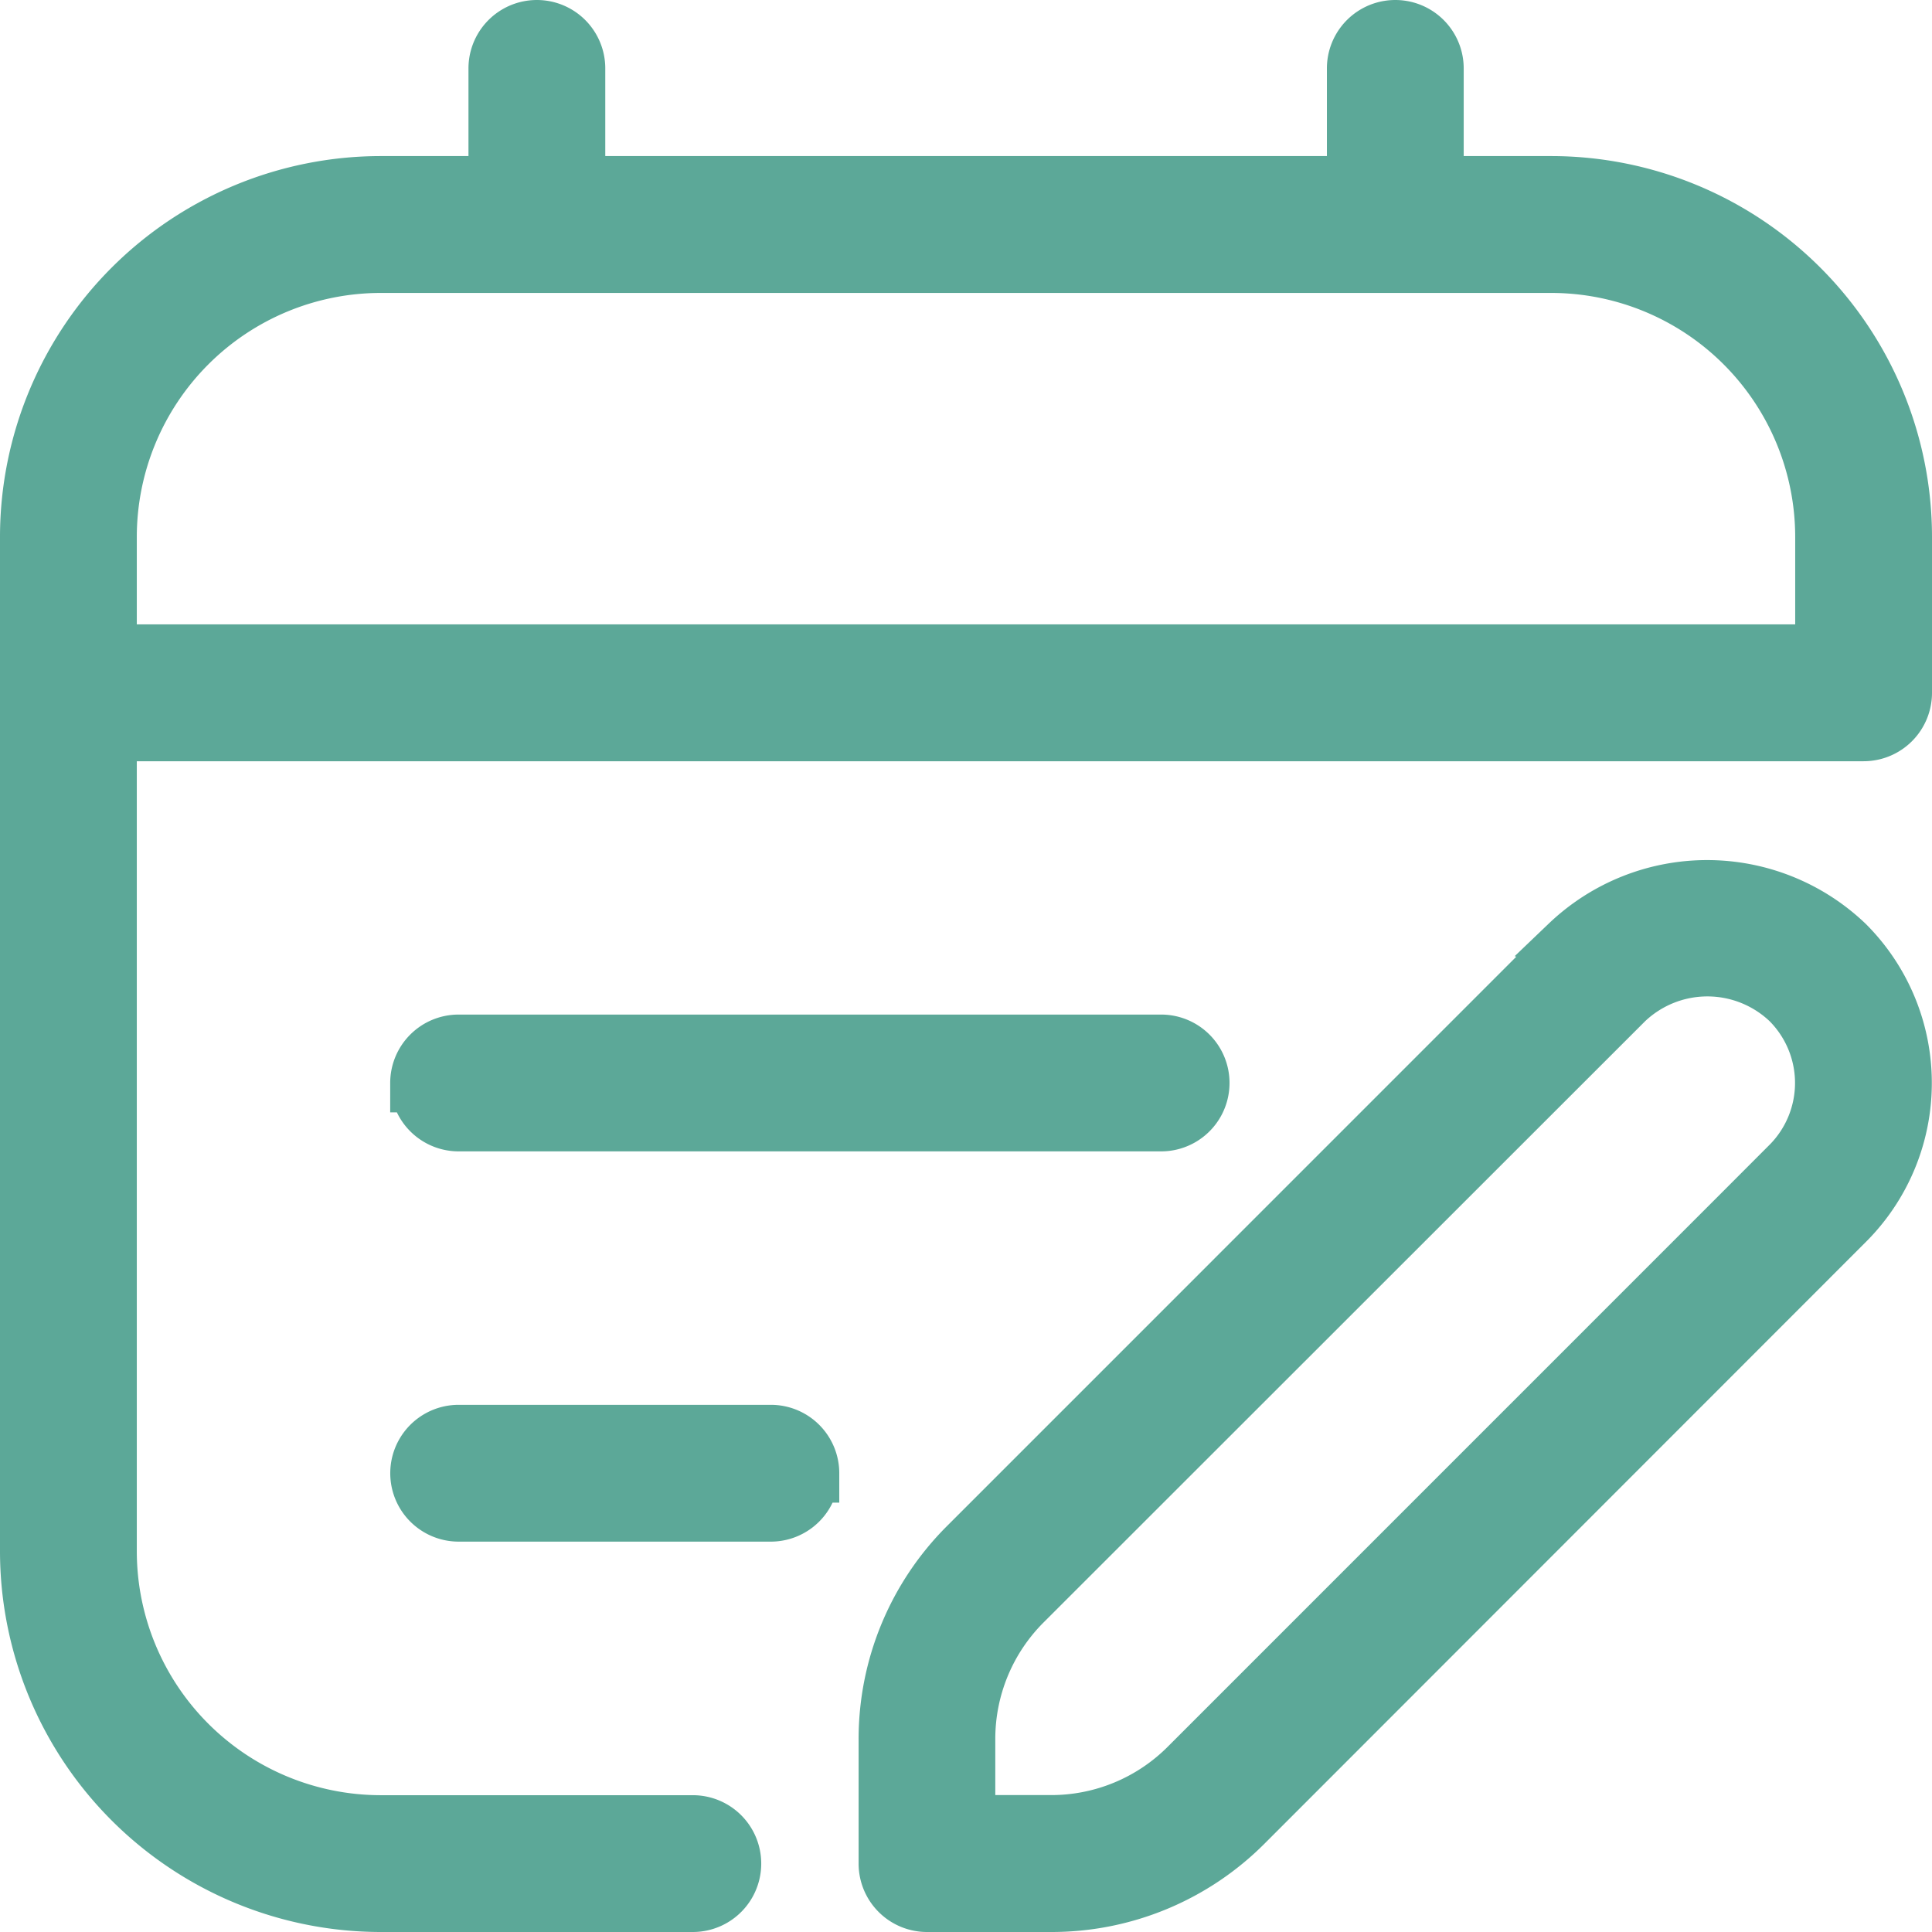 <svg xmlns="http://www.w3.org/2000/svg" width="32.877" height="32.877" viewBox="0 0 32.877 32.877">
  <path id="calendar-lines-pen-2" d="M25.9,2.656H23.908V.664a.664.664,0,1,0-1.328,0V2.656H9.3V.664a.664.664,0,0,0-1.328,0V2.656H5.977A5.984,5.984,0,0,0,0,8.633V25.9a5.984,5.984,0,0,0,5.977,5.977H11.29a.664.664,0,0,0,0-1.328H5.977A4.654,4.654,0,0,1,1.328,25.9V11.954H31.213a.664.664,0,0,0,.664-.664V8.633A5.984,5.984,0,0,0,25.9,2.656Zm4.649,7.969H1.328V8.633A4.654,4.654,0,0,1,5.977,3.985H25.9a4.654,4.654,0,0,1,4.649,4.649Zm-4.341,4.957L15.972,25.819a4.618,4.618,0,0,0-1.361,3.287v2.107a.664.664,0,0,0,.664.664h2.107a4.618,4.618,0,0,0,3.287-1.361L30.9,20.279a3.322,3.322,0,0,0,0-4.7,3.4,3.4,0,0,0-4.7,0Zm3.756,3.756L19.728,29.575a3.3,3.3,0,0,1-2.348.972H15.937V29.1a3.3,3.3,0,0,1,.972-2.348L27.146,16.52a2.041,2.041,0,0,1,2.817,0,1.994,1.994,0,0,1,0,2.818ZM6.64,17.929a.664.664,0,0,1,.664-.664H19.259a.664.664,0,0,1,0,1.328H7.305a.664.664,0,0,1-.664-.664Zm6.641,6.641a.664.664,0,0,1-.664.664H7.305a.664.664,0,1,1,0-1.328h5.313a.664.664,0,0,1,.664.664Z" transform="translate(0.5 0.5)" fill="#5ca898" stroke="#5ca898" stroke-width="1"/>
</svg>
